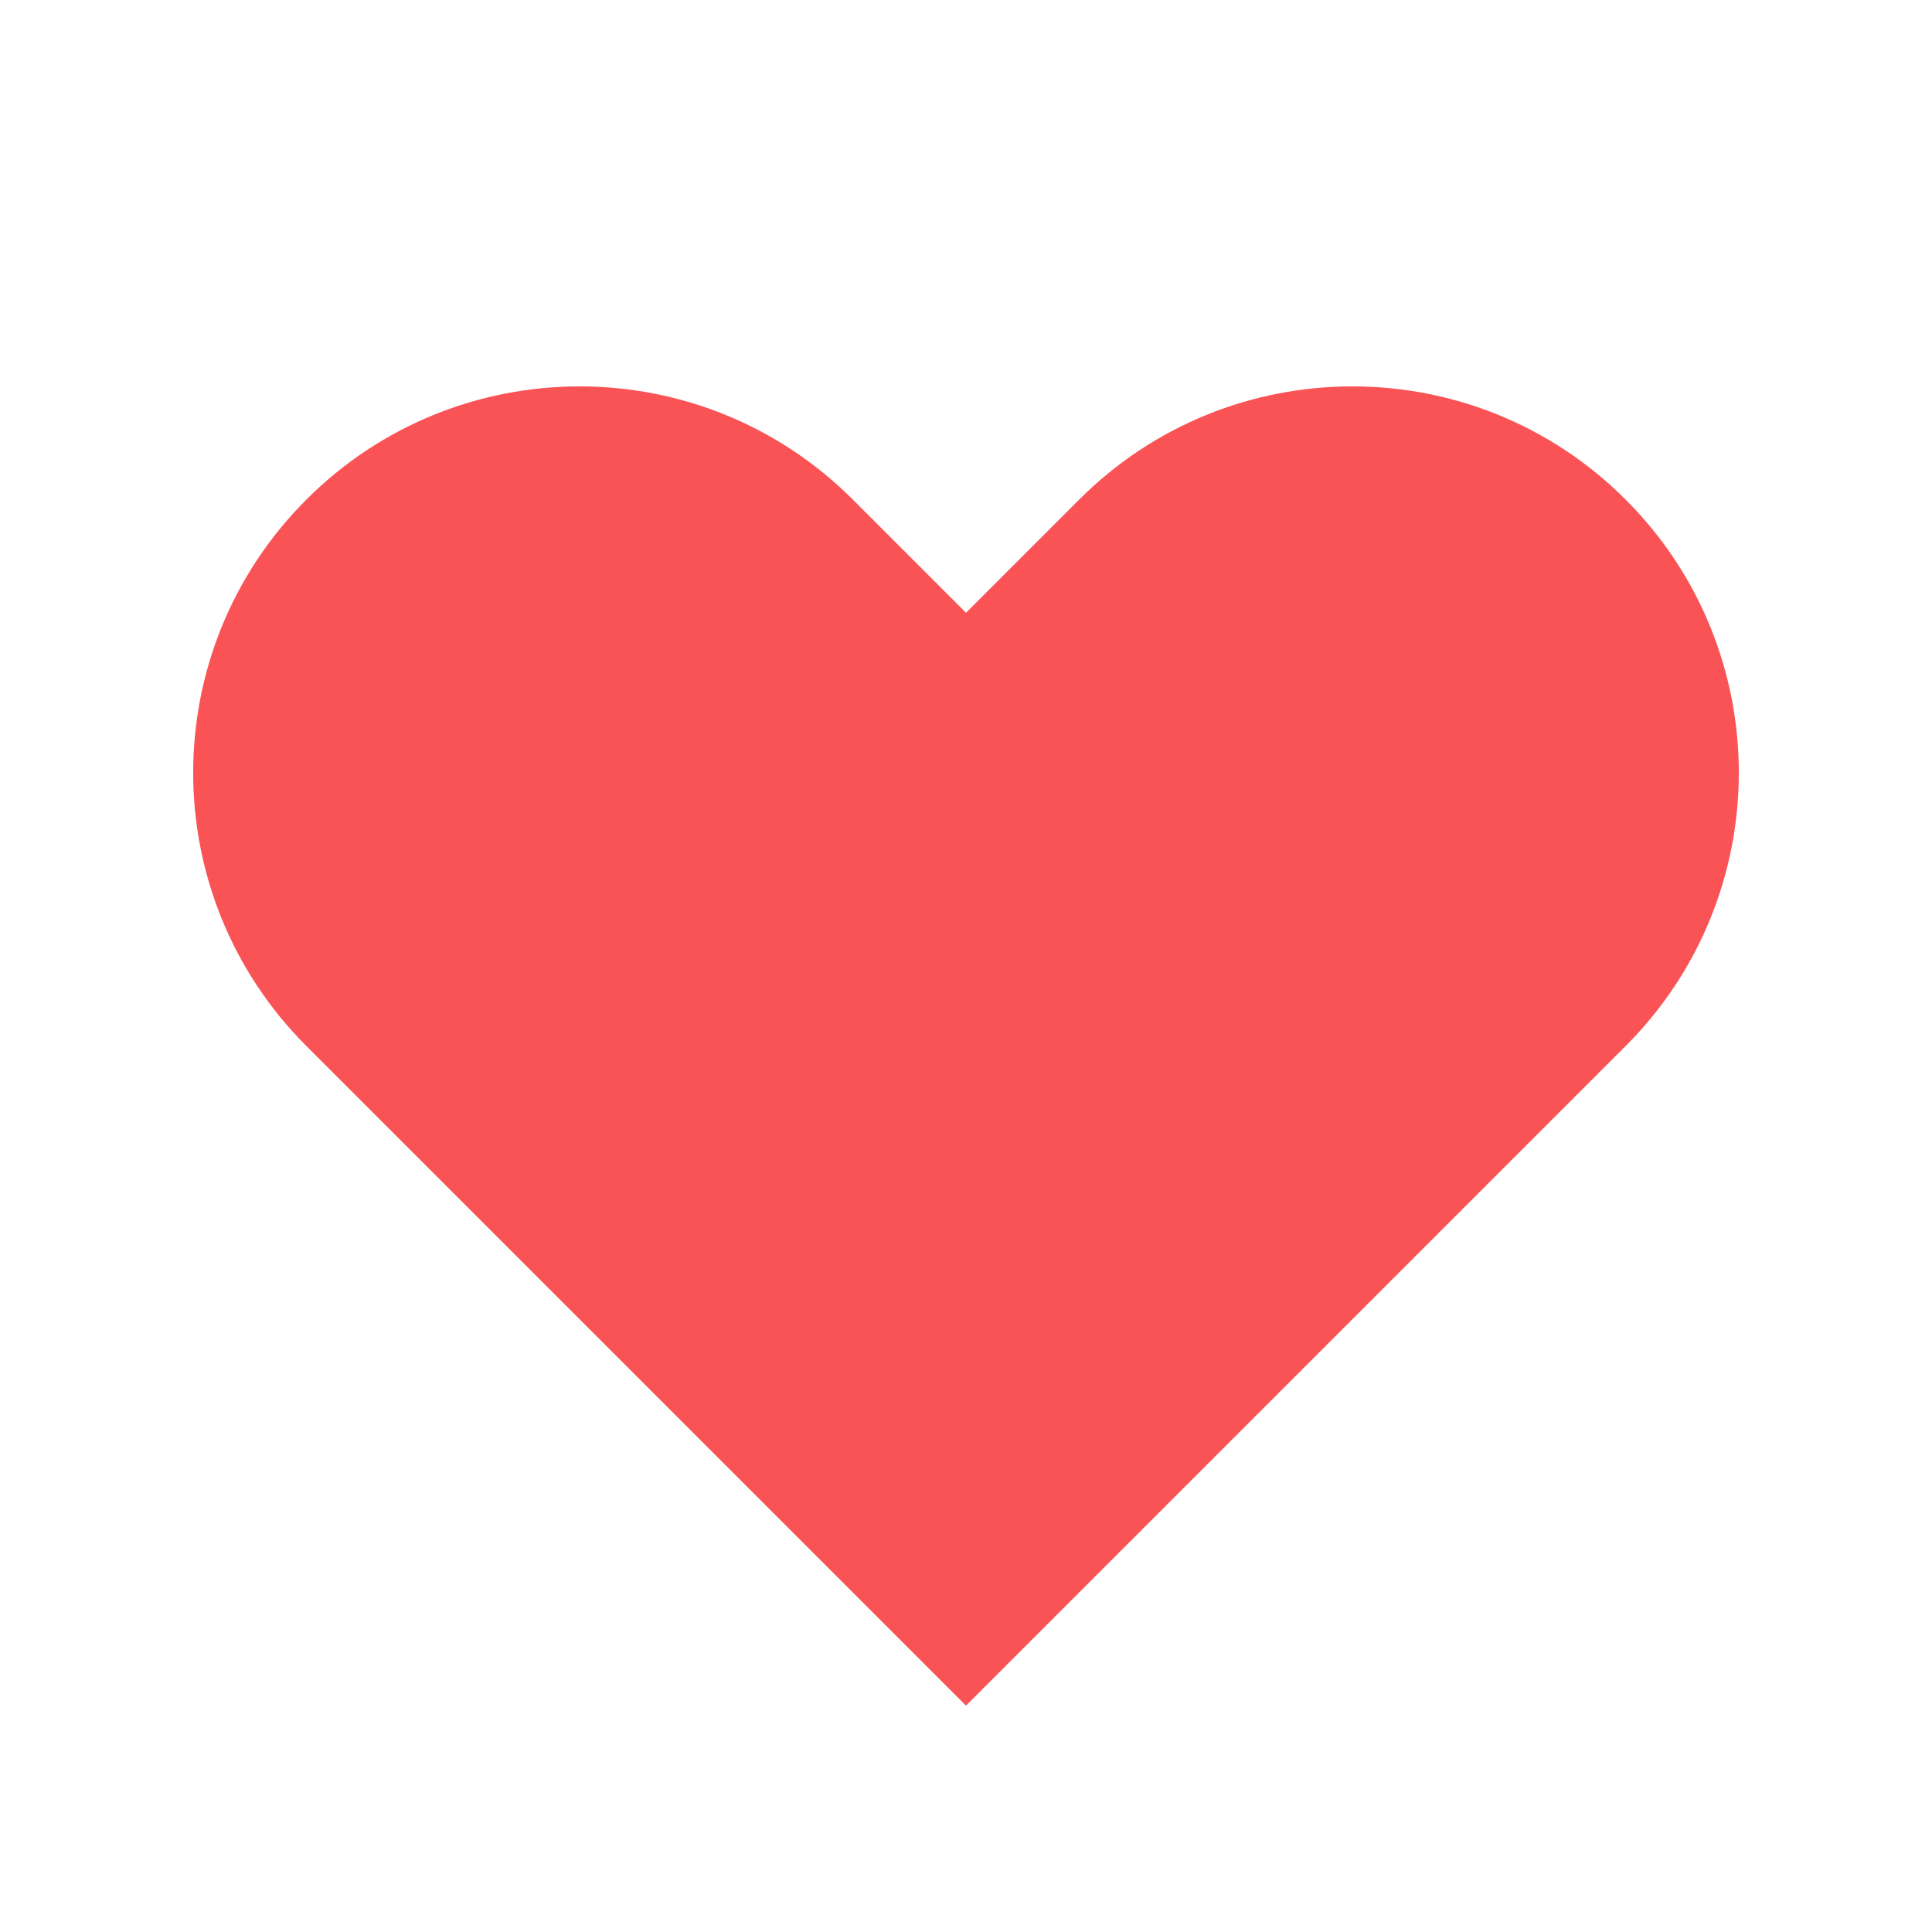 <svg width="24" height="24" viewBox="0 0 24 24" fill="none" xmlns="http://www.w3.org/2000/svg">
<path fill-rule="evenodd" clip-rule="evenodd" d="M3.806 6.206C5.68 4.331 8.72 4.331 10.594 6.206L12 7.612L13.406 6.206C15.28 4.331 18.32 4.331 20.194 6.206C22.069 8.08 22.069 11.12 20.194 12.994L12 21.188L3.806 12.994C1.931 11.12 1.931 8.08 3.806 6.206Z" fill="#F95356"/>
</svg>
